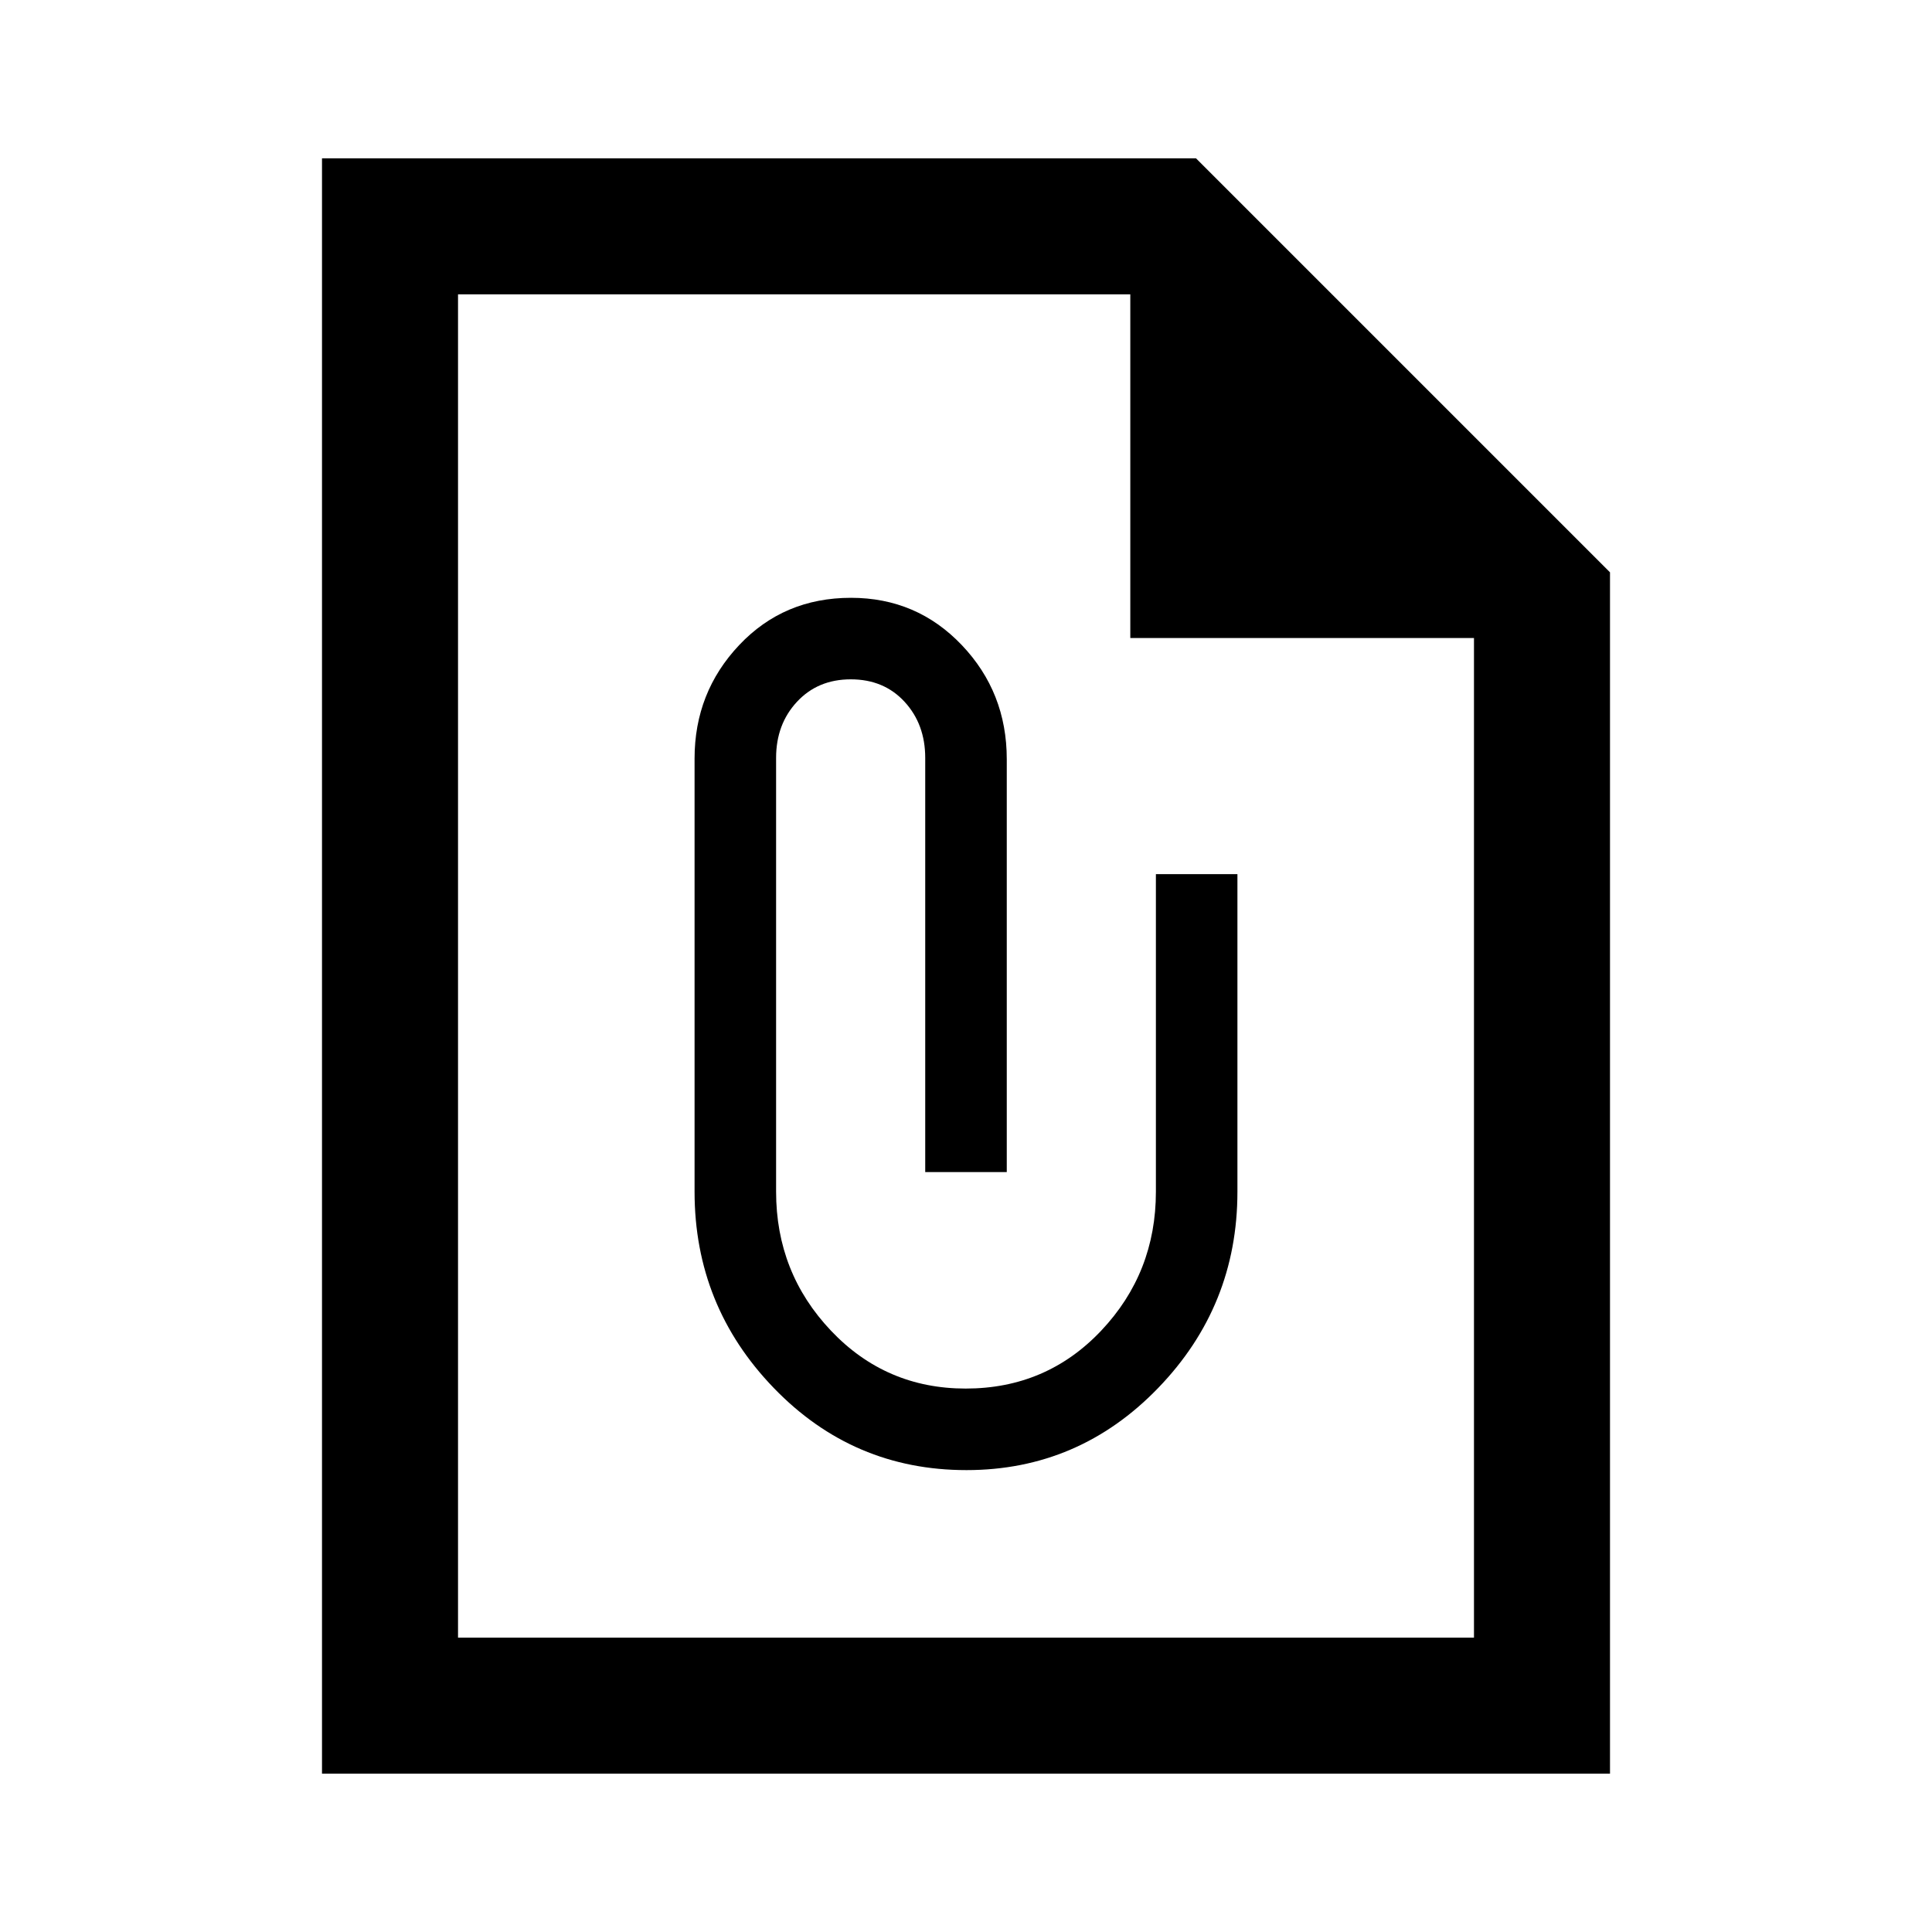 <svg xmlns="http://www.w3.org/2000/svg" height="40" viewBox="0 -960 960 960" width="40"><path d="M480.2-229.51q55.85 0 95.26-40.78 39.41-40.77 39.41-97.56v-157.79h-40.51v157.79q0 40.29-27.19 69.06-27.2 28.76-67.33 28.76-39.67 0-66.93-28.76-27.27-28.77-27.27-69.06v-215.56q0-16.7 10.36-27.86 10.37-11.17 26.75-11.17 16.48 0 26.74 11.17 10.25 11.16 10.25 27.86v205.82h40.52v-205.17q0-33.22-22.36-56.71-22.36-23.48-55.05-23.48-33.36 0-55.54 23.48-22.18 23.49-22.18 56.39v215.23q0 56.79 39.39 97.56 39.39 40.78 95.68 40.78ZM160-78.67v-802.66h434.28L800-675.61v596.94H160Zm67.59-67.59h504.82v-496.71H561.64v-170.77H227.59v667.48Zm0-667.48v171.1-171.1 667.48-667.48Z"/></svg>